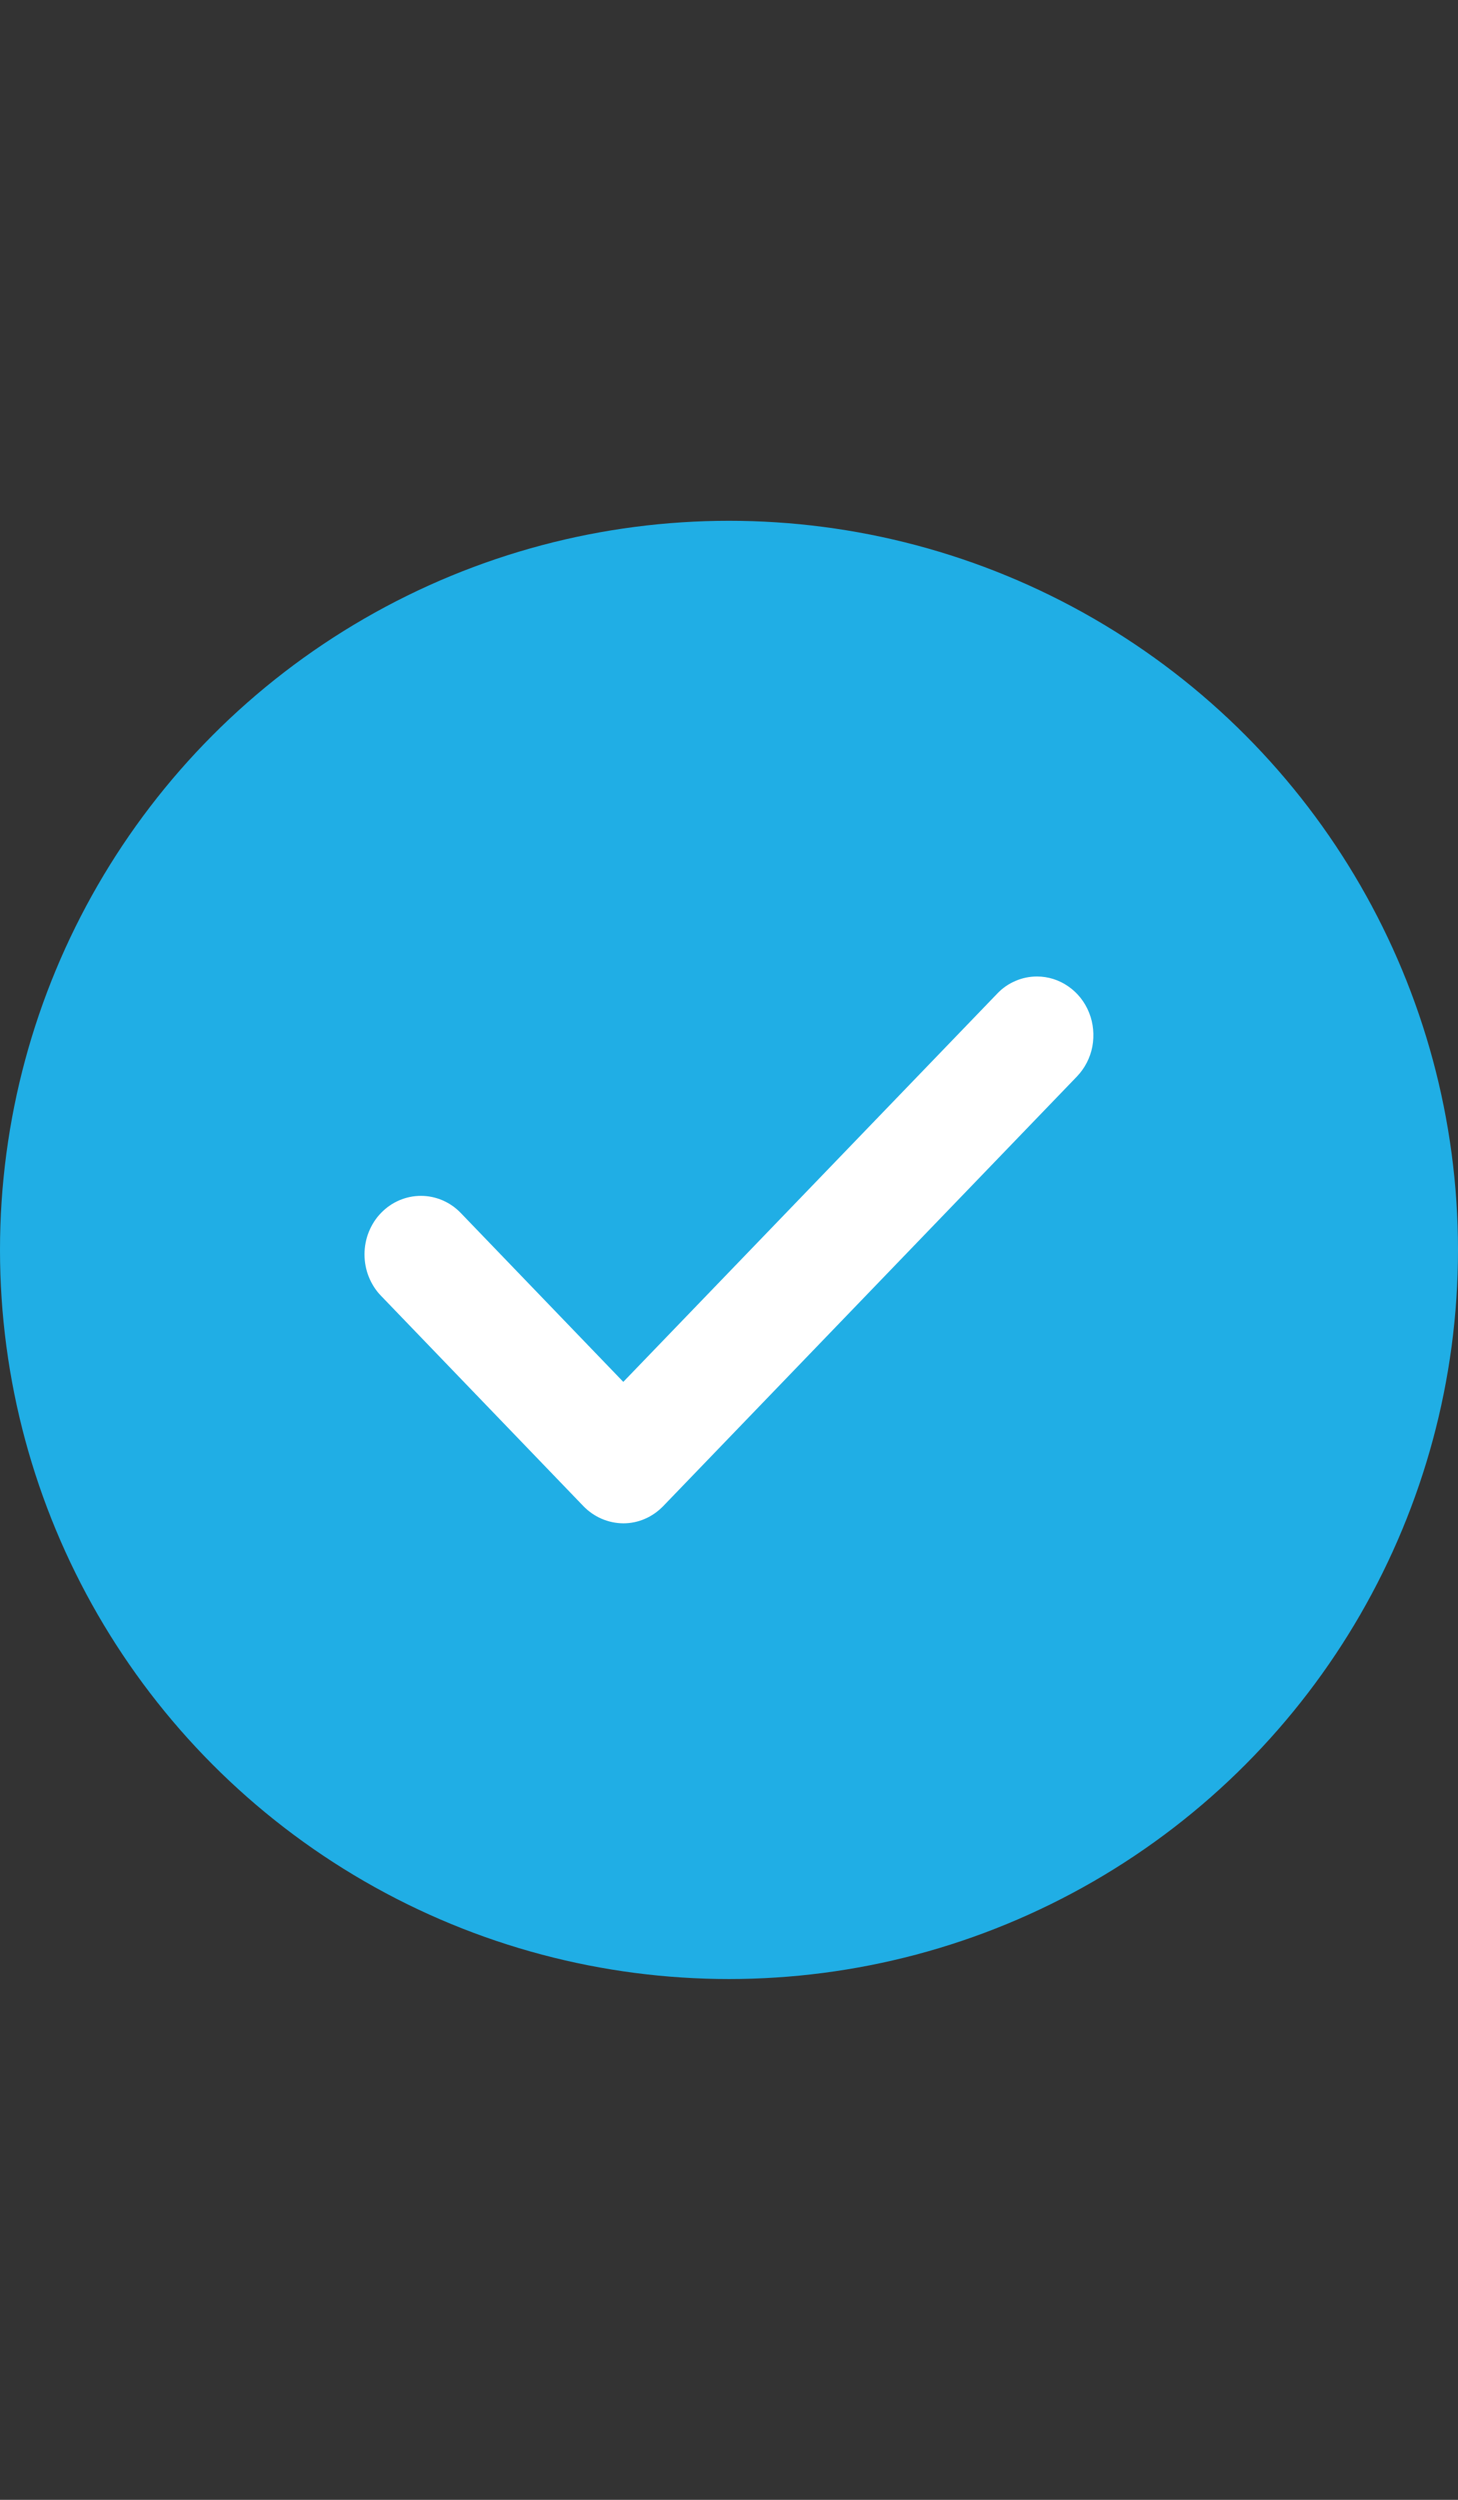 <svg width="14" height="24" viewBox="0 0 14 24" fill="none" xmlns="http://www.w3.org/2000/svg">
<rect x="0" y="0" width="14" height="24" fill="#333333" stroke="none"/>
<circle cx="7" cy="12" r="7" fill="#20AEE5"/>
<g clip-path="url(#clip0_689_17650)">
<path d="M9.957 9.375C9.886 9.375 9.816 9.389 9.75 9.418C9.684 9.446 9.625 9.487 9.575 9.54L5.985 13.267L4.424 11.645C4.323 11.54 4.185 11.481 4.042 11.481C3.898 11.481 3.76 11.54 3.659 11.645C3.608 11.697 3.569 11.759 3.541 11.828C3.514 11.896 3.5 11.969 3.5 12.043C3.5 12.117 3.514 12.19 3.541 12.258C3.569 12.327 3.608 12.389 3.659 12.441L5.602 14.46C5.704 14.565 5.841 14.624 5.985 14.625C6.056 14.625 6.126 14.611 6.192 14.582C6.258 14.554 6.317 14.512 6.368 14.46L10.34 10.336C10.416 10.257 10.468 10.157 10.489 10.048C10.509 9.939 10.499 9.825 10.458 9.723C10.417 9.62 10.348 9.532 10.258 9.47C10.169 9.408 10.065 9.375 9.958 9.375H9.957Z" fill="white"/>
</g>
<defs>
<clipPath id="clip0_689_17650">
<rect width="7" height="5.25" fill="white" transform="translate(3.5 9.375)"/>
</clipPath>
</defs>
</svg>
